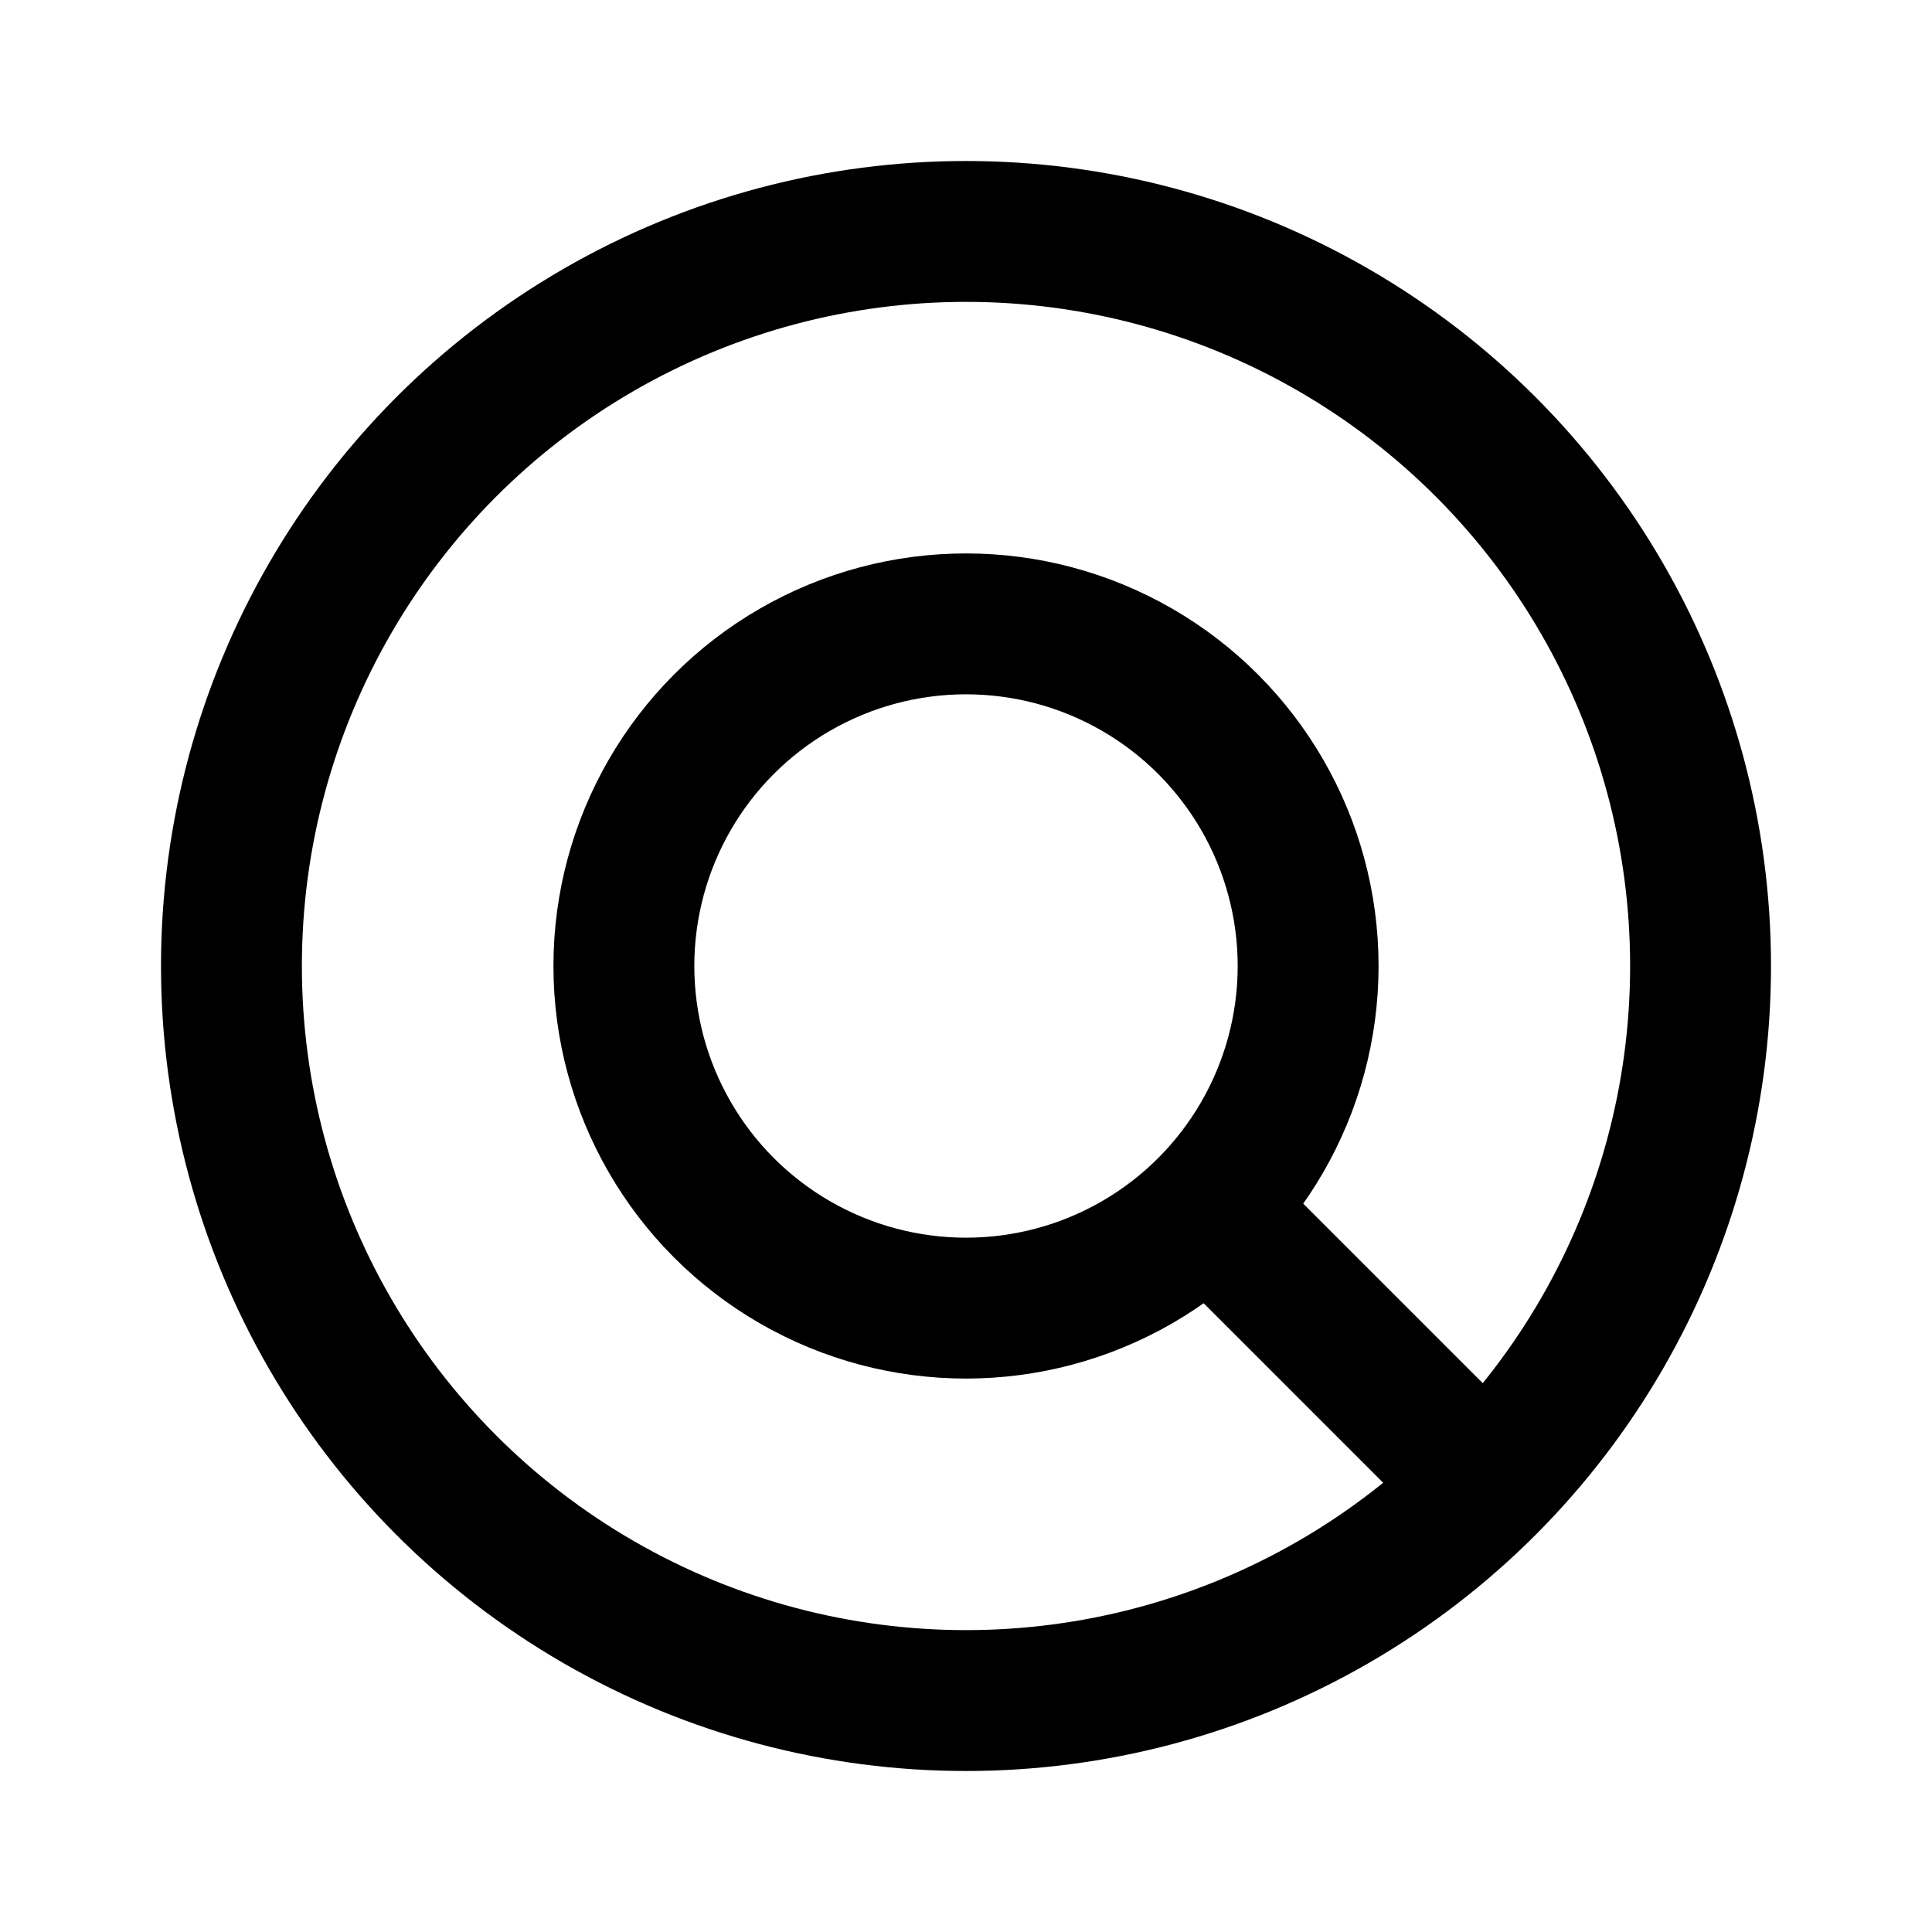 <svg width="76" height="76" viewBox="0 0 192 192" fill="none" xmlns="http://www.w3.org/2000/svg">
<circle cx="96" cy="96" r="34" stroke="black" stroke-width="14"/>
<circle cx="96" cy="96" r="73" stroke="black" stroke-width="14"/>
<path d="M121 121L147 147" stroke="black" stroke-width="14" stroke-linecap="round"/>
</svg>
